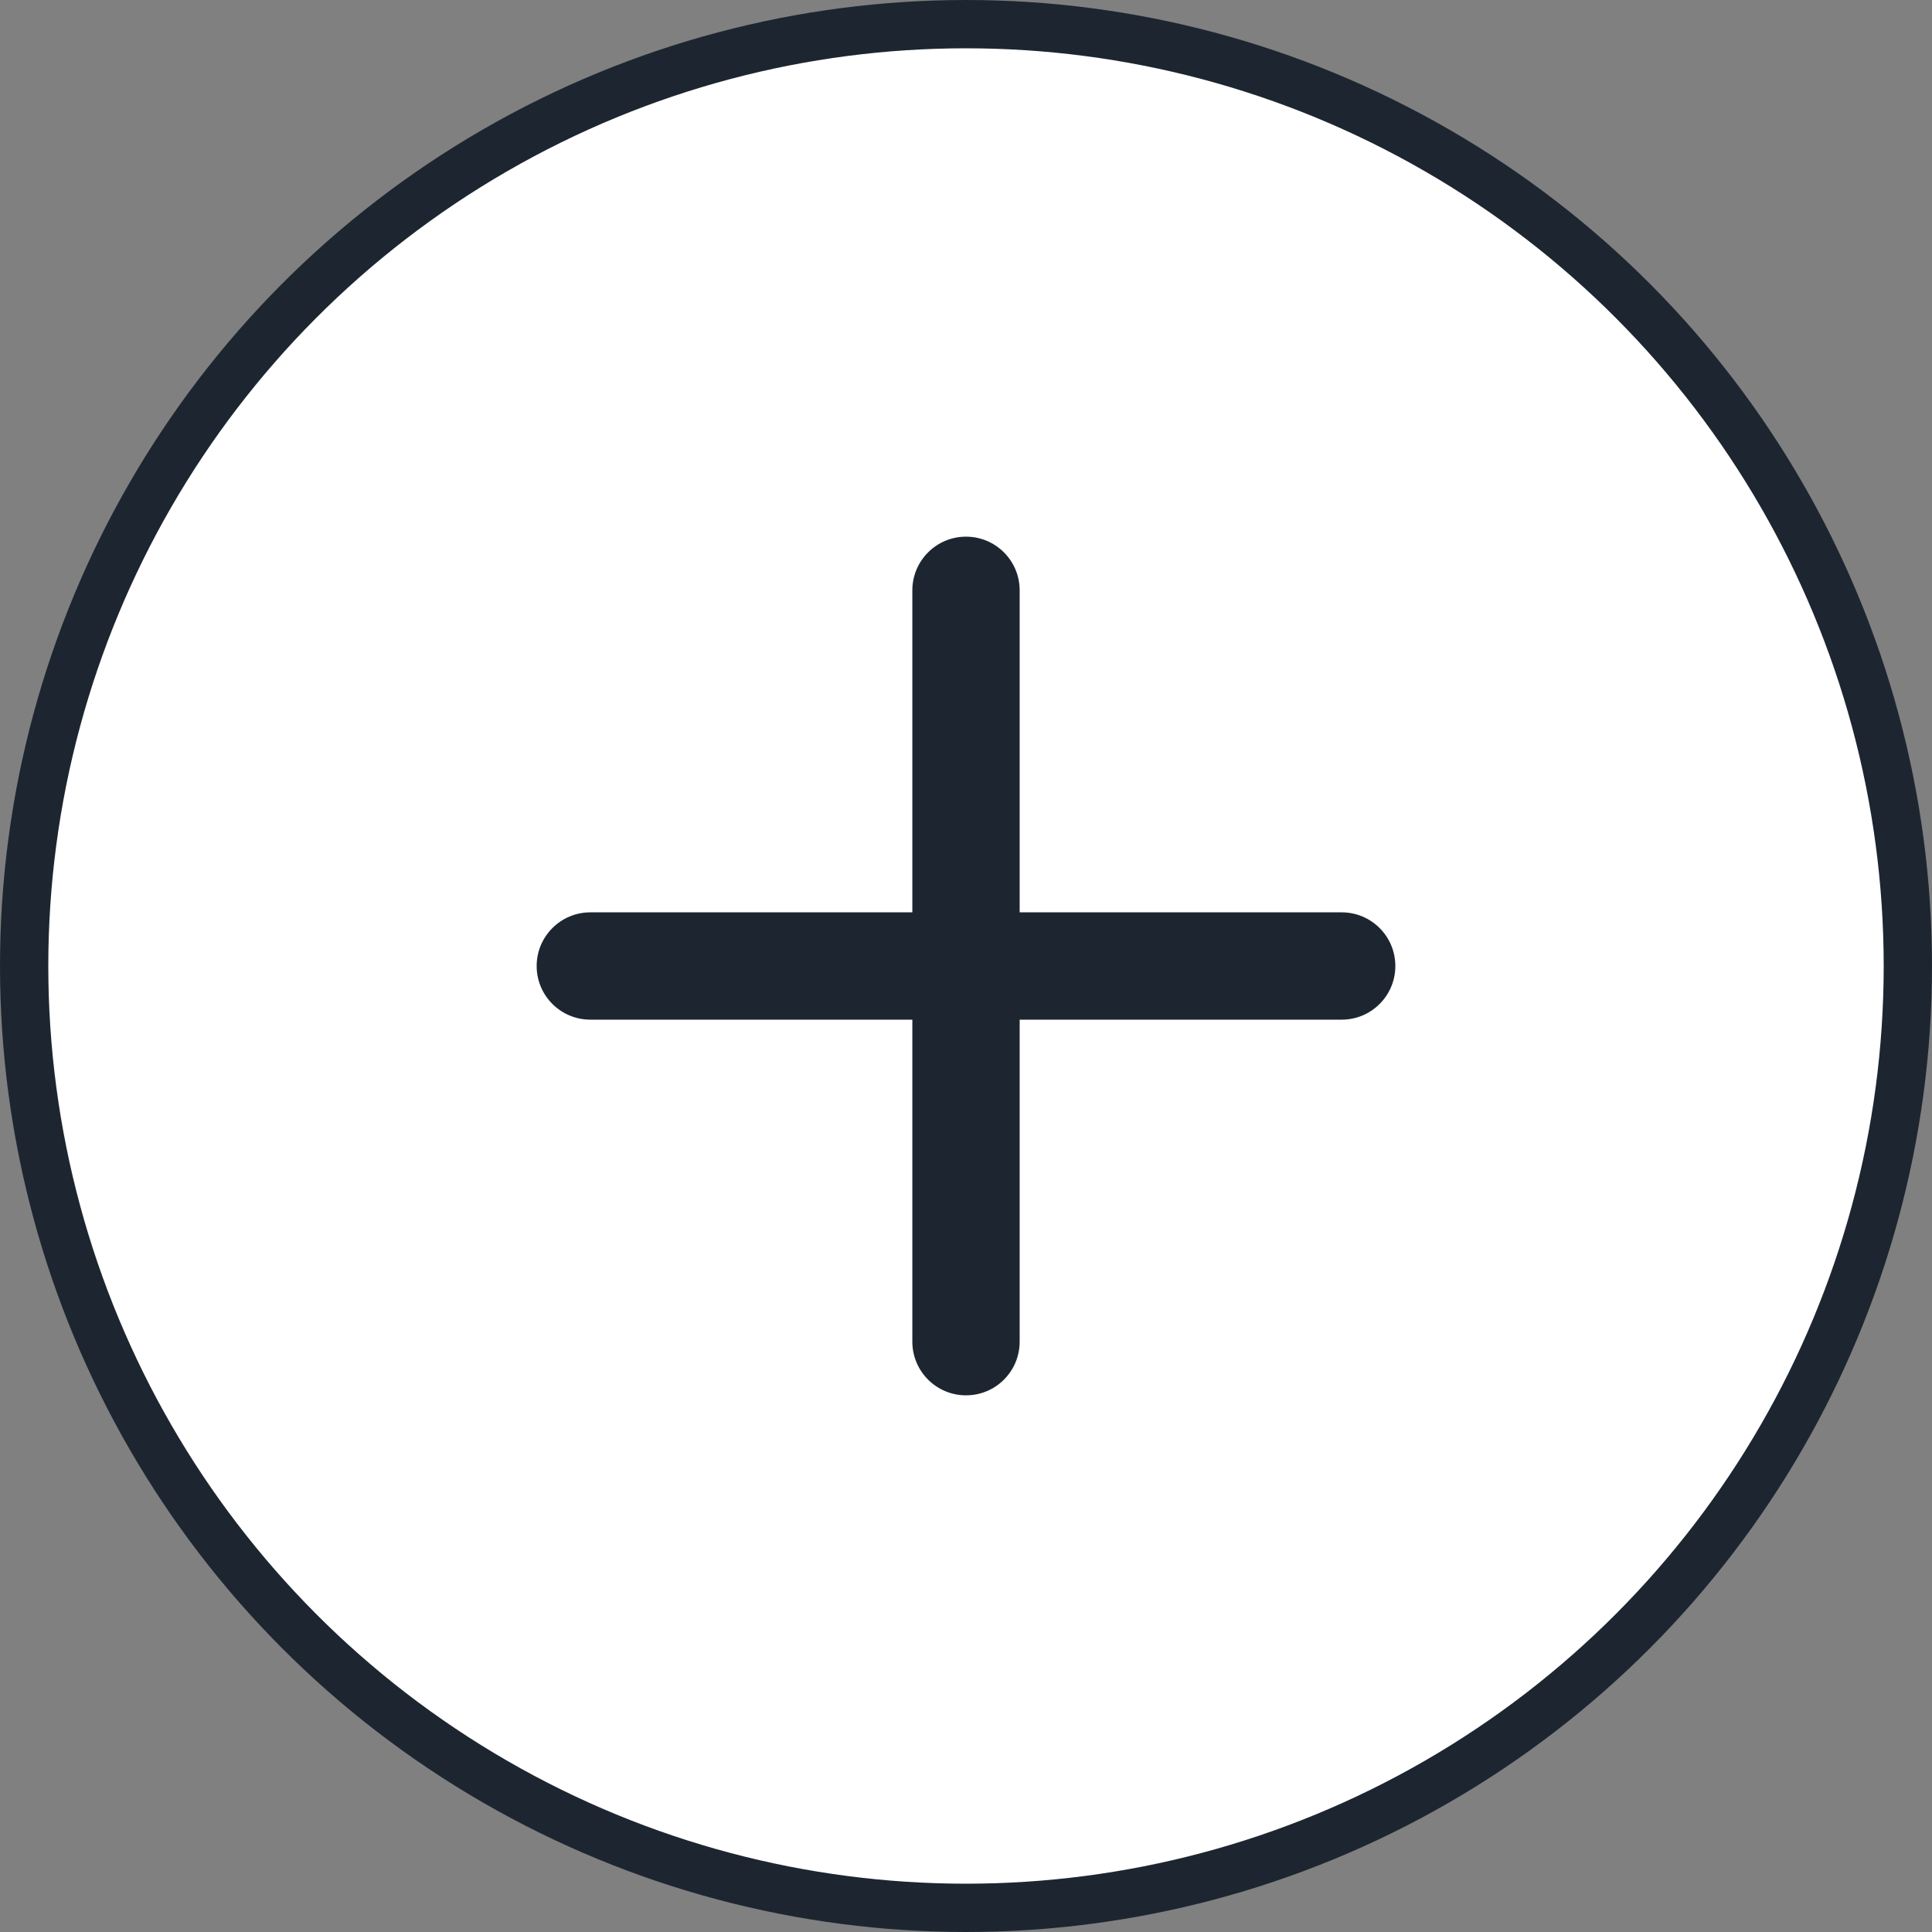 <svg width="40" height="40" viewBox="0 0 40 40" fill="none" xmlns="http://www.w3.org/2000/svg">
<rect x="0" y="0" width="40" height="40" fill="#808080" stroke="none"/>
<circle cx="20" cy="20" r="19.5" fill="white" stroke="#1D2630"/>
<path fill-rule="evenodd" clip-rule="evenodd" d="M21.111 12.222C21.111 11.609 20.614 11.111 20 11.111C19.387 11.111 18.889 11.609 18.889 12.222V18.889H12.222C11.609 18.889 11.111 19.387 11.111 20C11.111 20.614 11.609 21.111 12.222 21.111H18.889V27.778C18.889 28.392 19.387 28.889 20 28.889C20.614 28.889 21.111 28.392 21.111 27.778V21.111H27.778C28.392 21.111 28.889 20.614 28.889 20C28.889 19.387 28.392 18.889 27.778 18.889H21.111V12.222Z" fill="#1D2630"/>
</svg>
